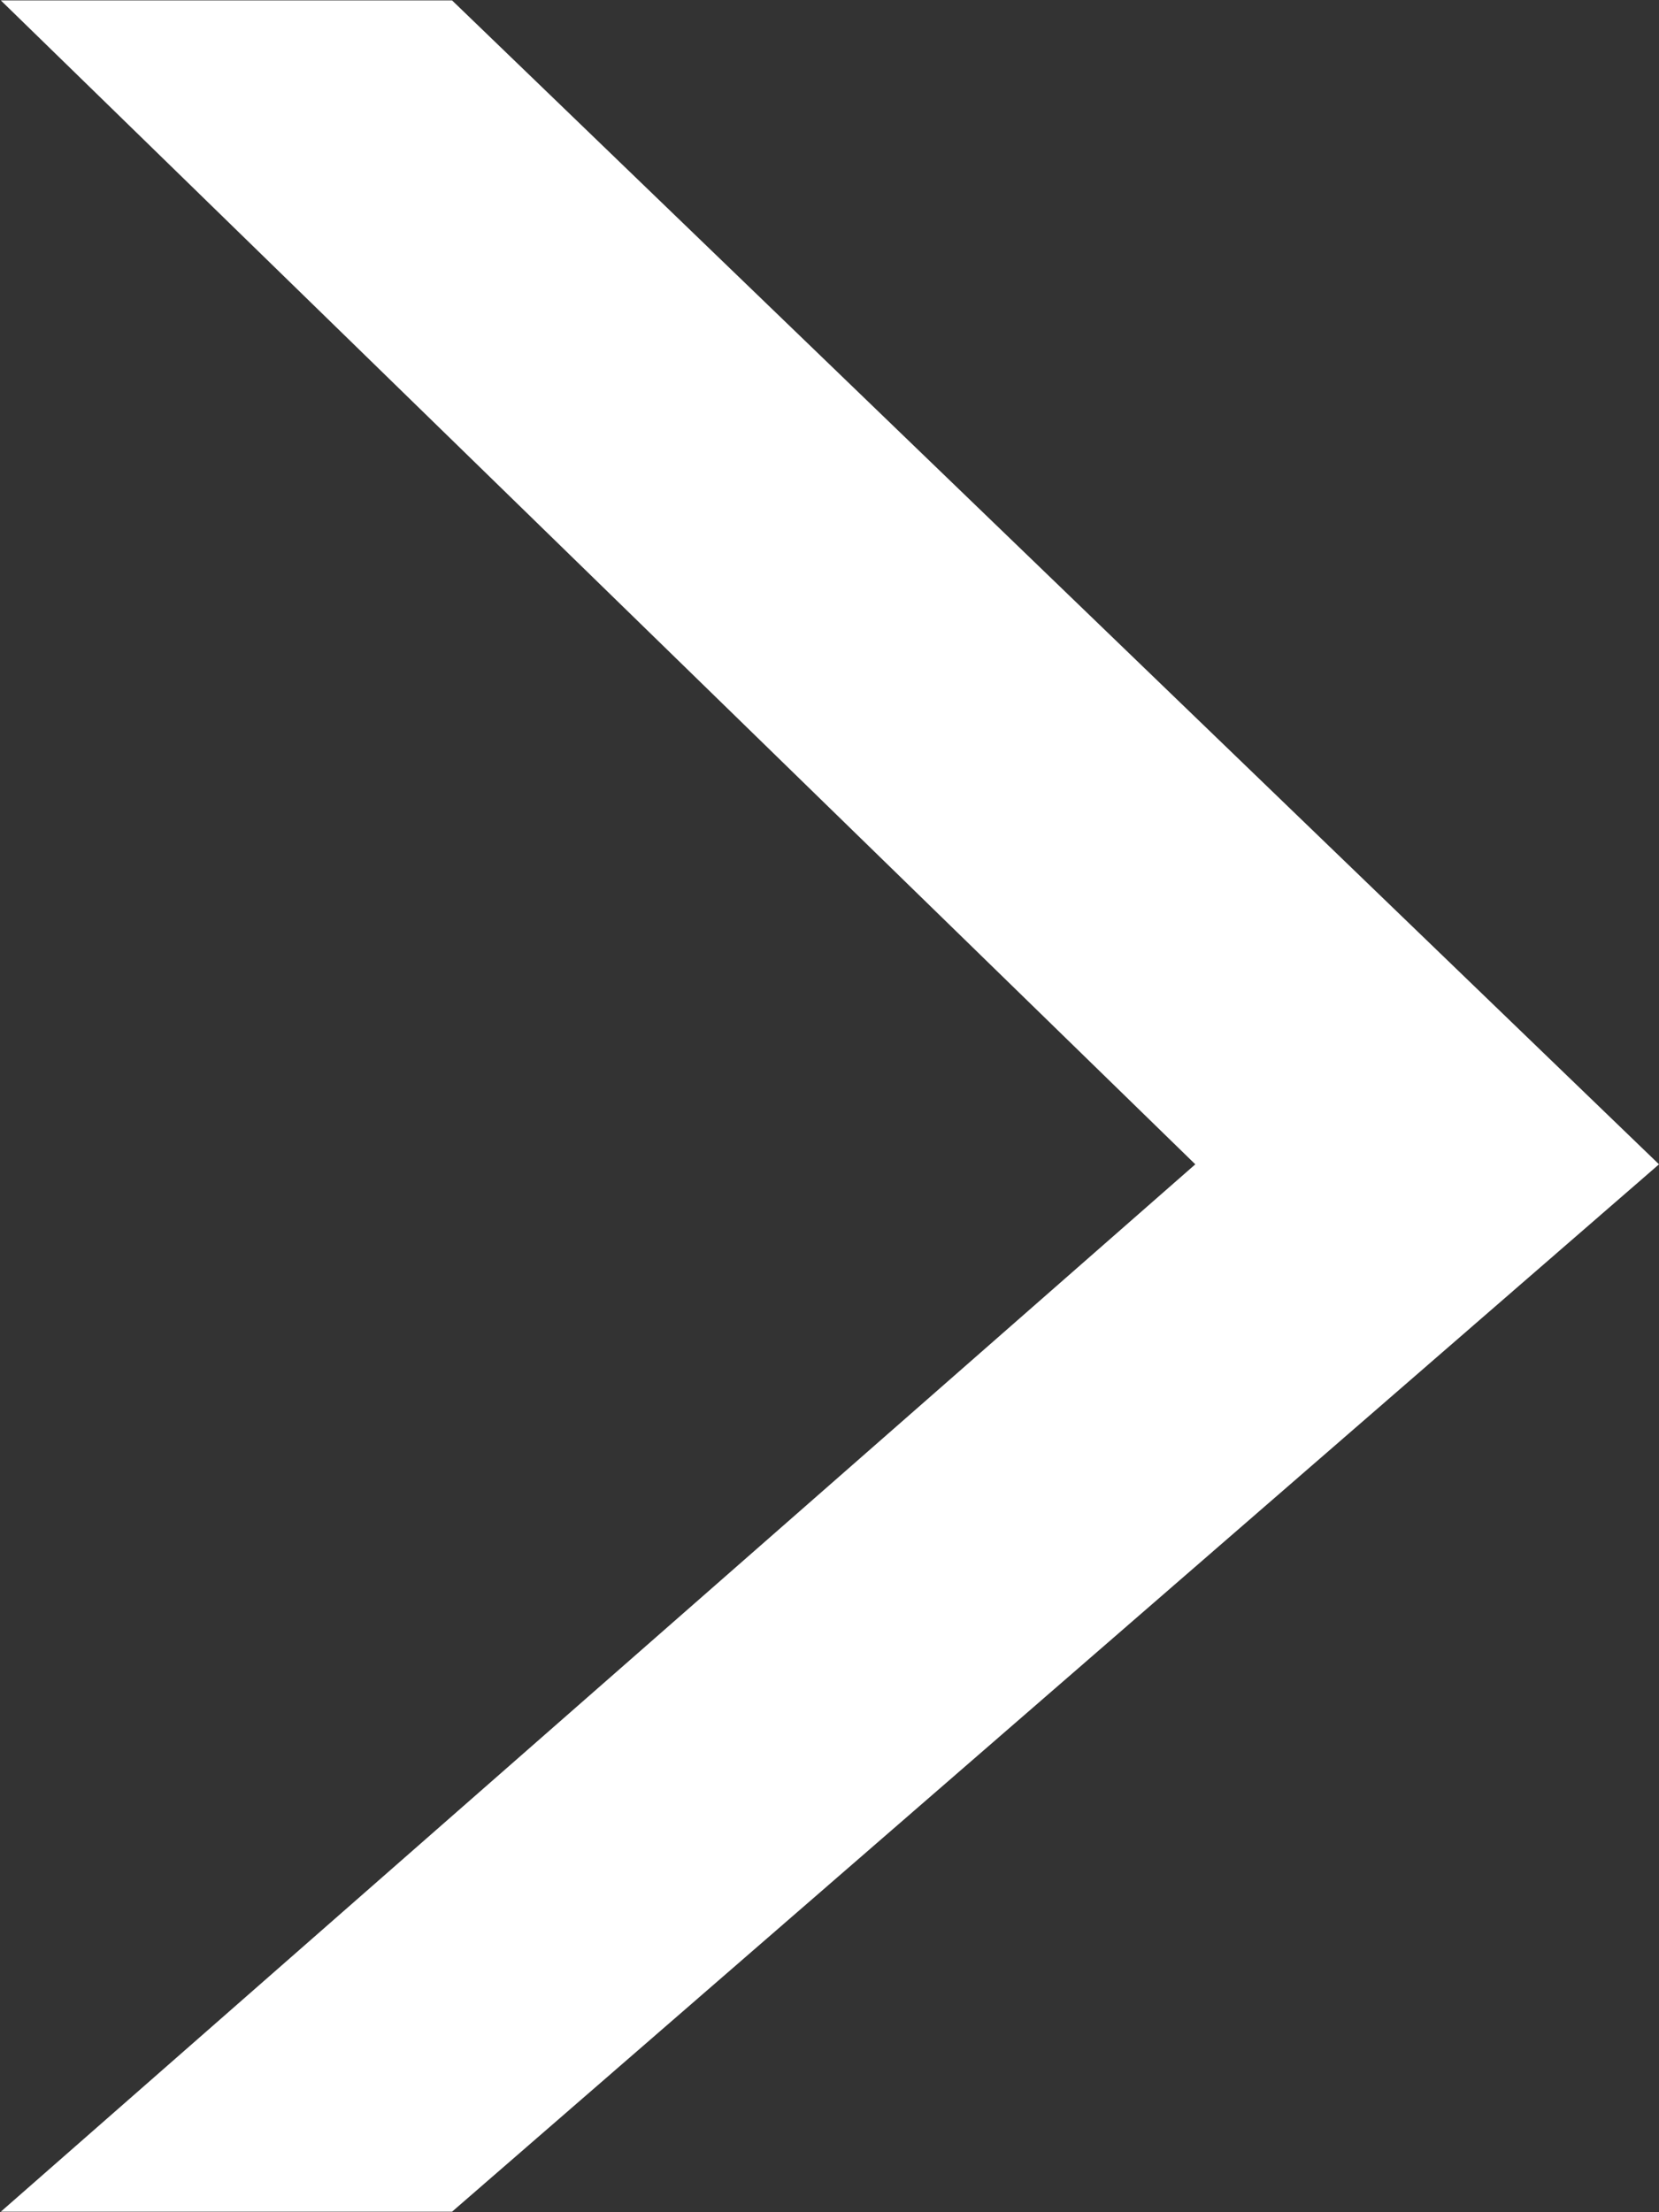 <svg xmlns="http://www.w3.org/2000/svg" width="12" height="16"><rect width="100%" height="100%" fill="#333333" stroke="none"/><path fill-rule="evenodd" fill="#FFF" d="M.006 15.996H3.27L12 8.421 3.27.003H.006l8.64 8.418-8.64 7.575z"/></svg>
